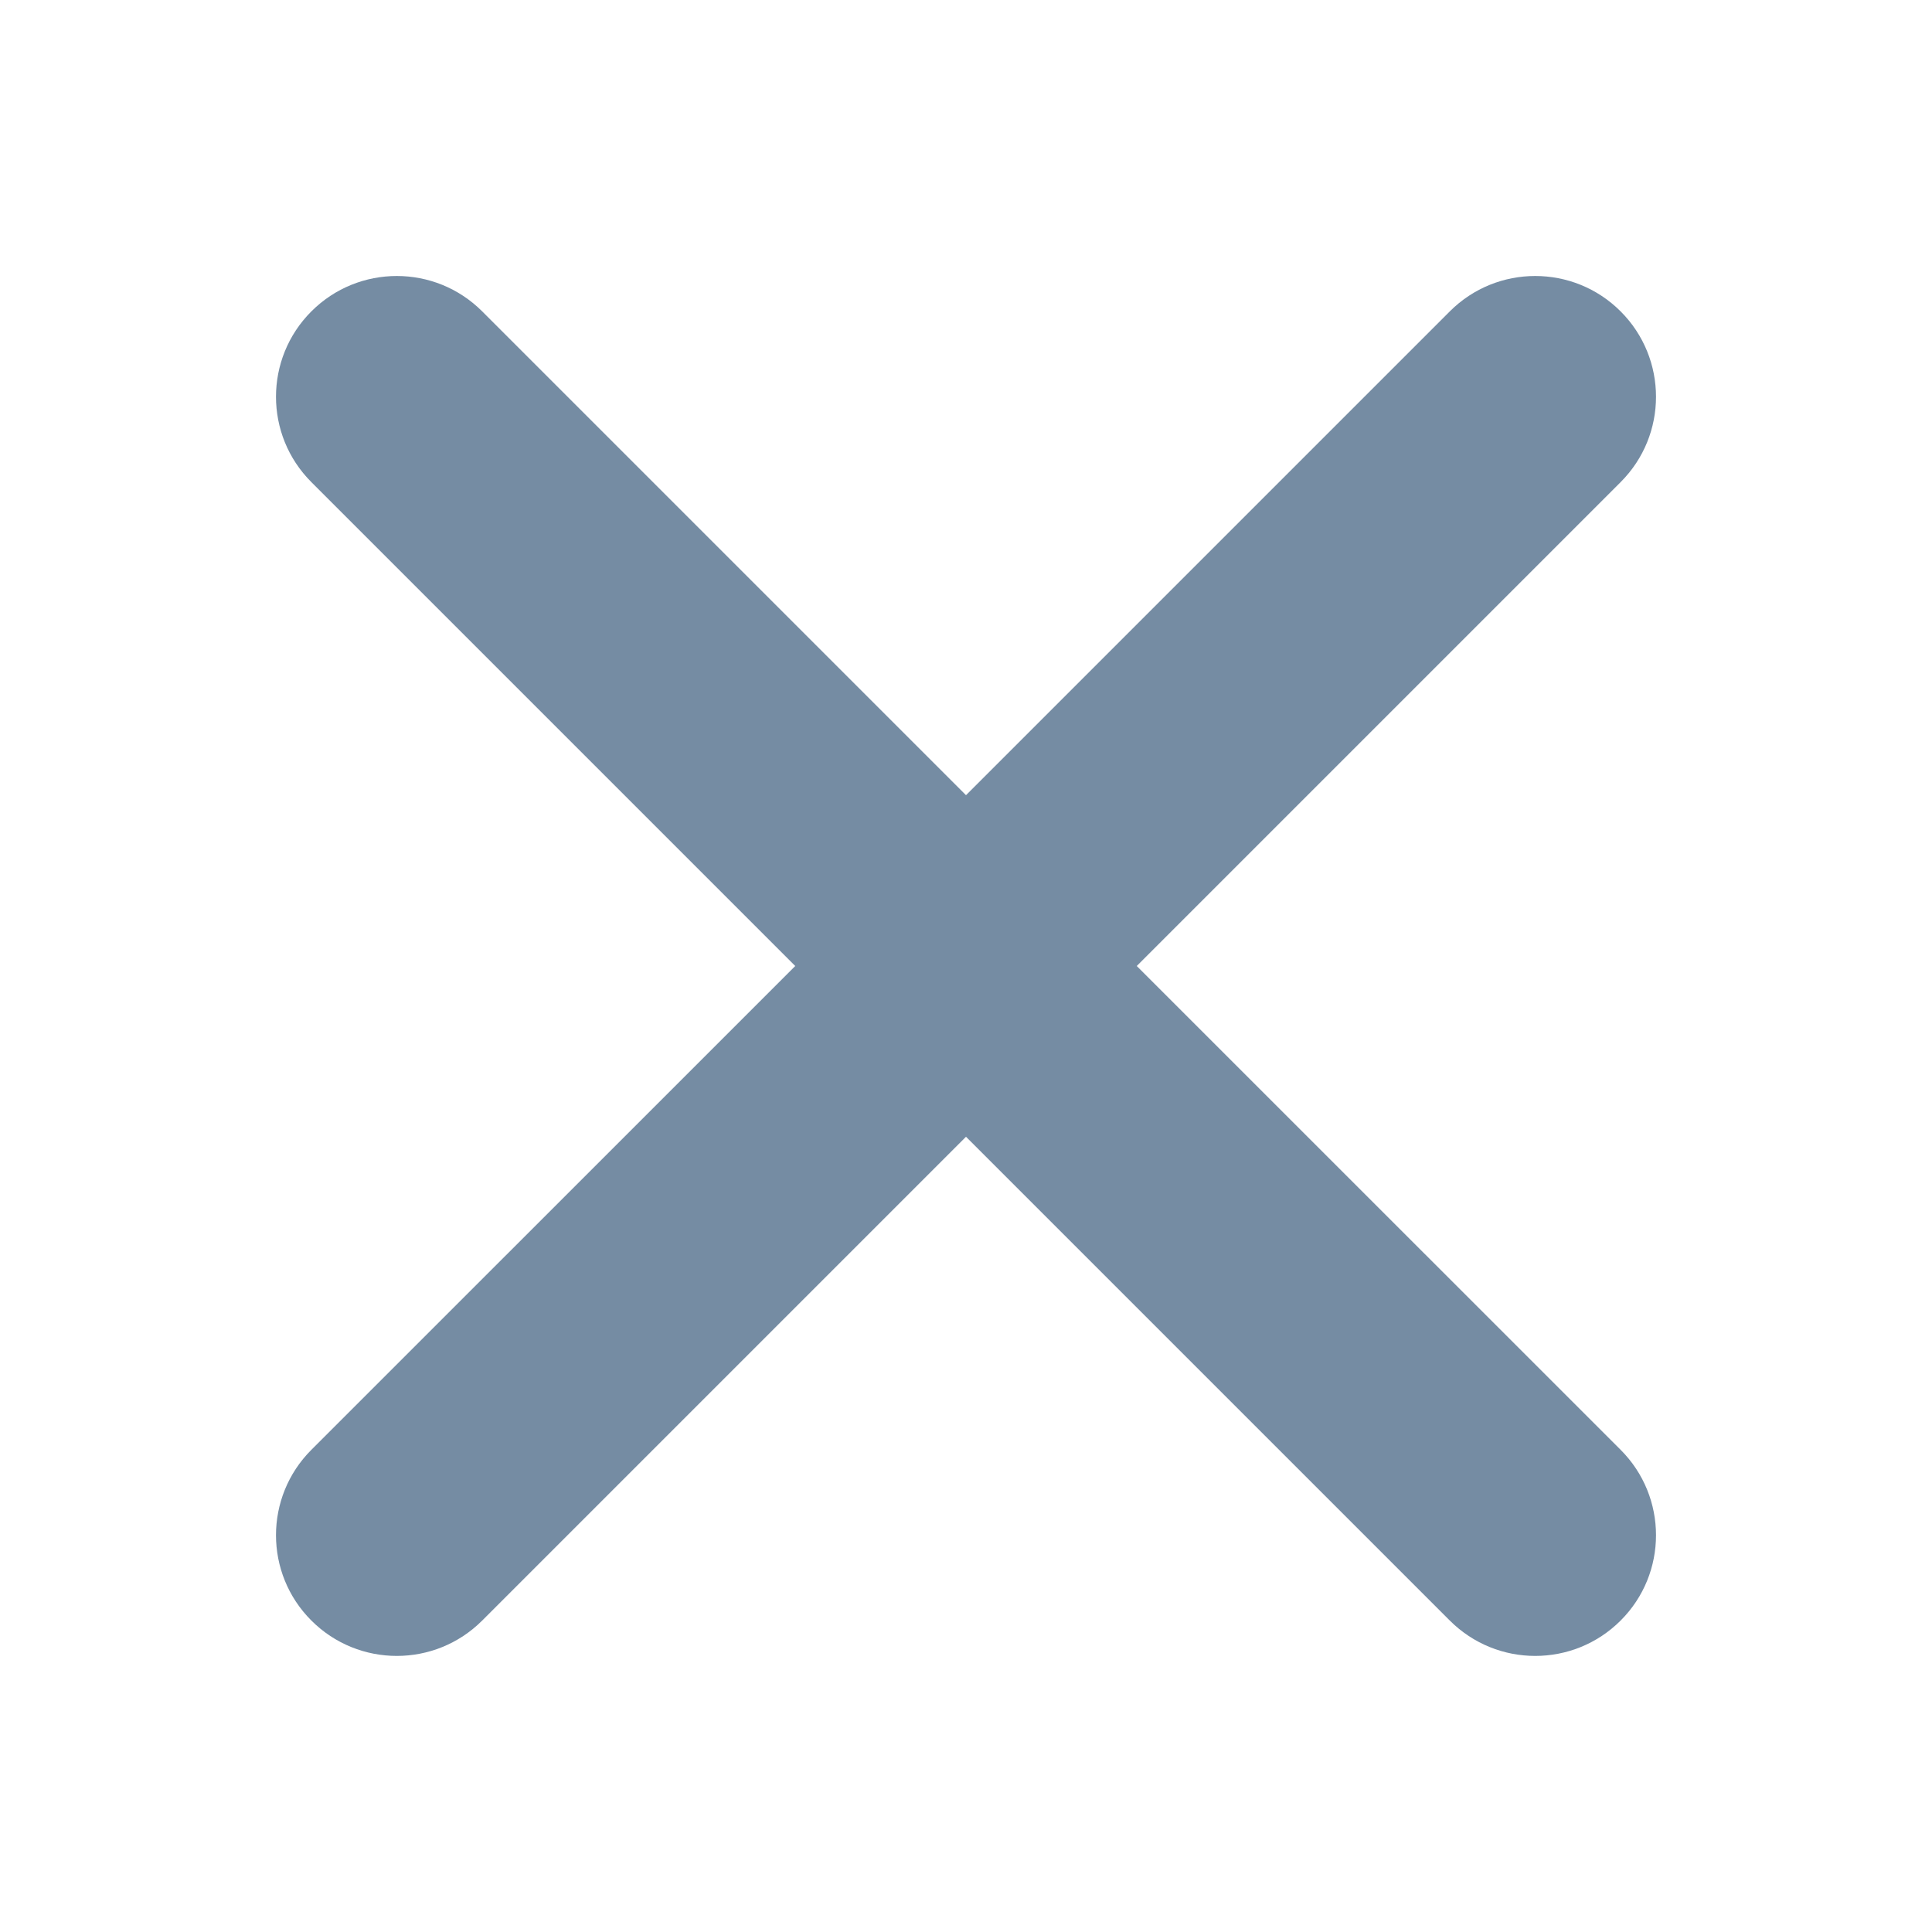 <svg width="24" height="24" viewBox="0 0 24 24" fill="none" xmlns="http://www.w3.org/2000/svg">
<path fill-rule="evenodd" clip-rule="evenodd" d="M12 9.878L18.01 3.868C18.596 3.282 19.546 3.282 20.132 3.868C20.718 4.454 20.718 5.404 20.132 5.989L14.121 12L20.132 18.01C20.718 18.596 20.718 19.546 20.132 20.131C19.546 20.717 18.596 20.717 18.01 20.131L12 14.121L5.99 20.131C5.404 20.717 4.454 20.717 3.868 20.131C3.282 19.546 3.282 18.596 3.868 18.01L9.879 12L3.868 5.989C3.282 5.404 3.282 4.454 3.868 3.868C4.454 3.282 5.404 3.282 5.99 3.868L12 9.878Z" fill="#758CA3"/>
</svg>
